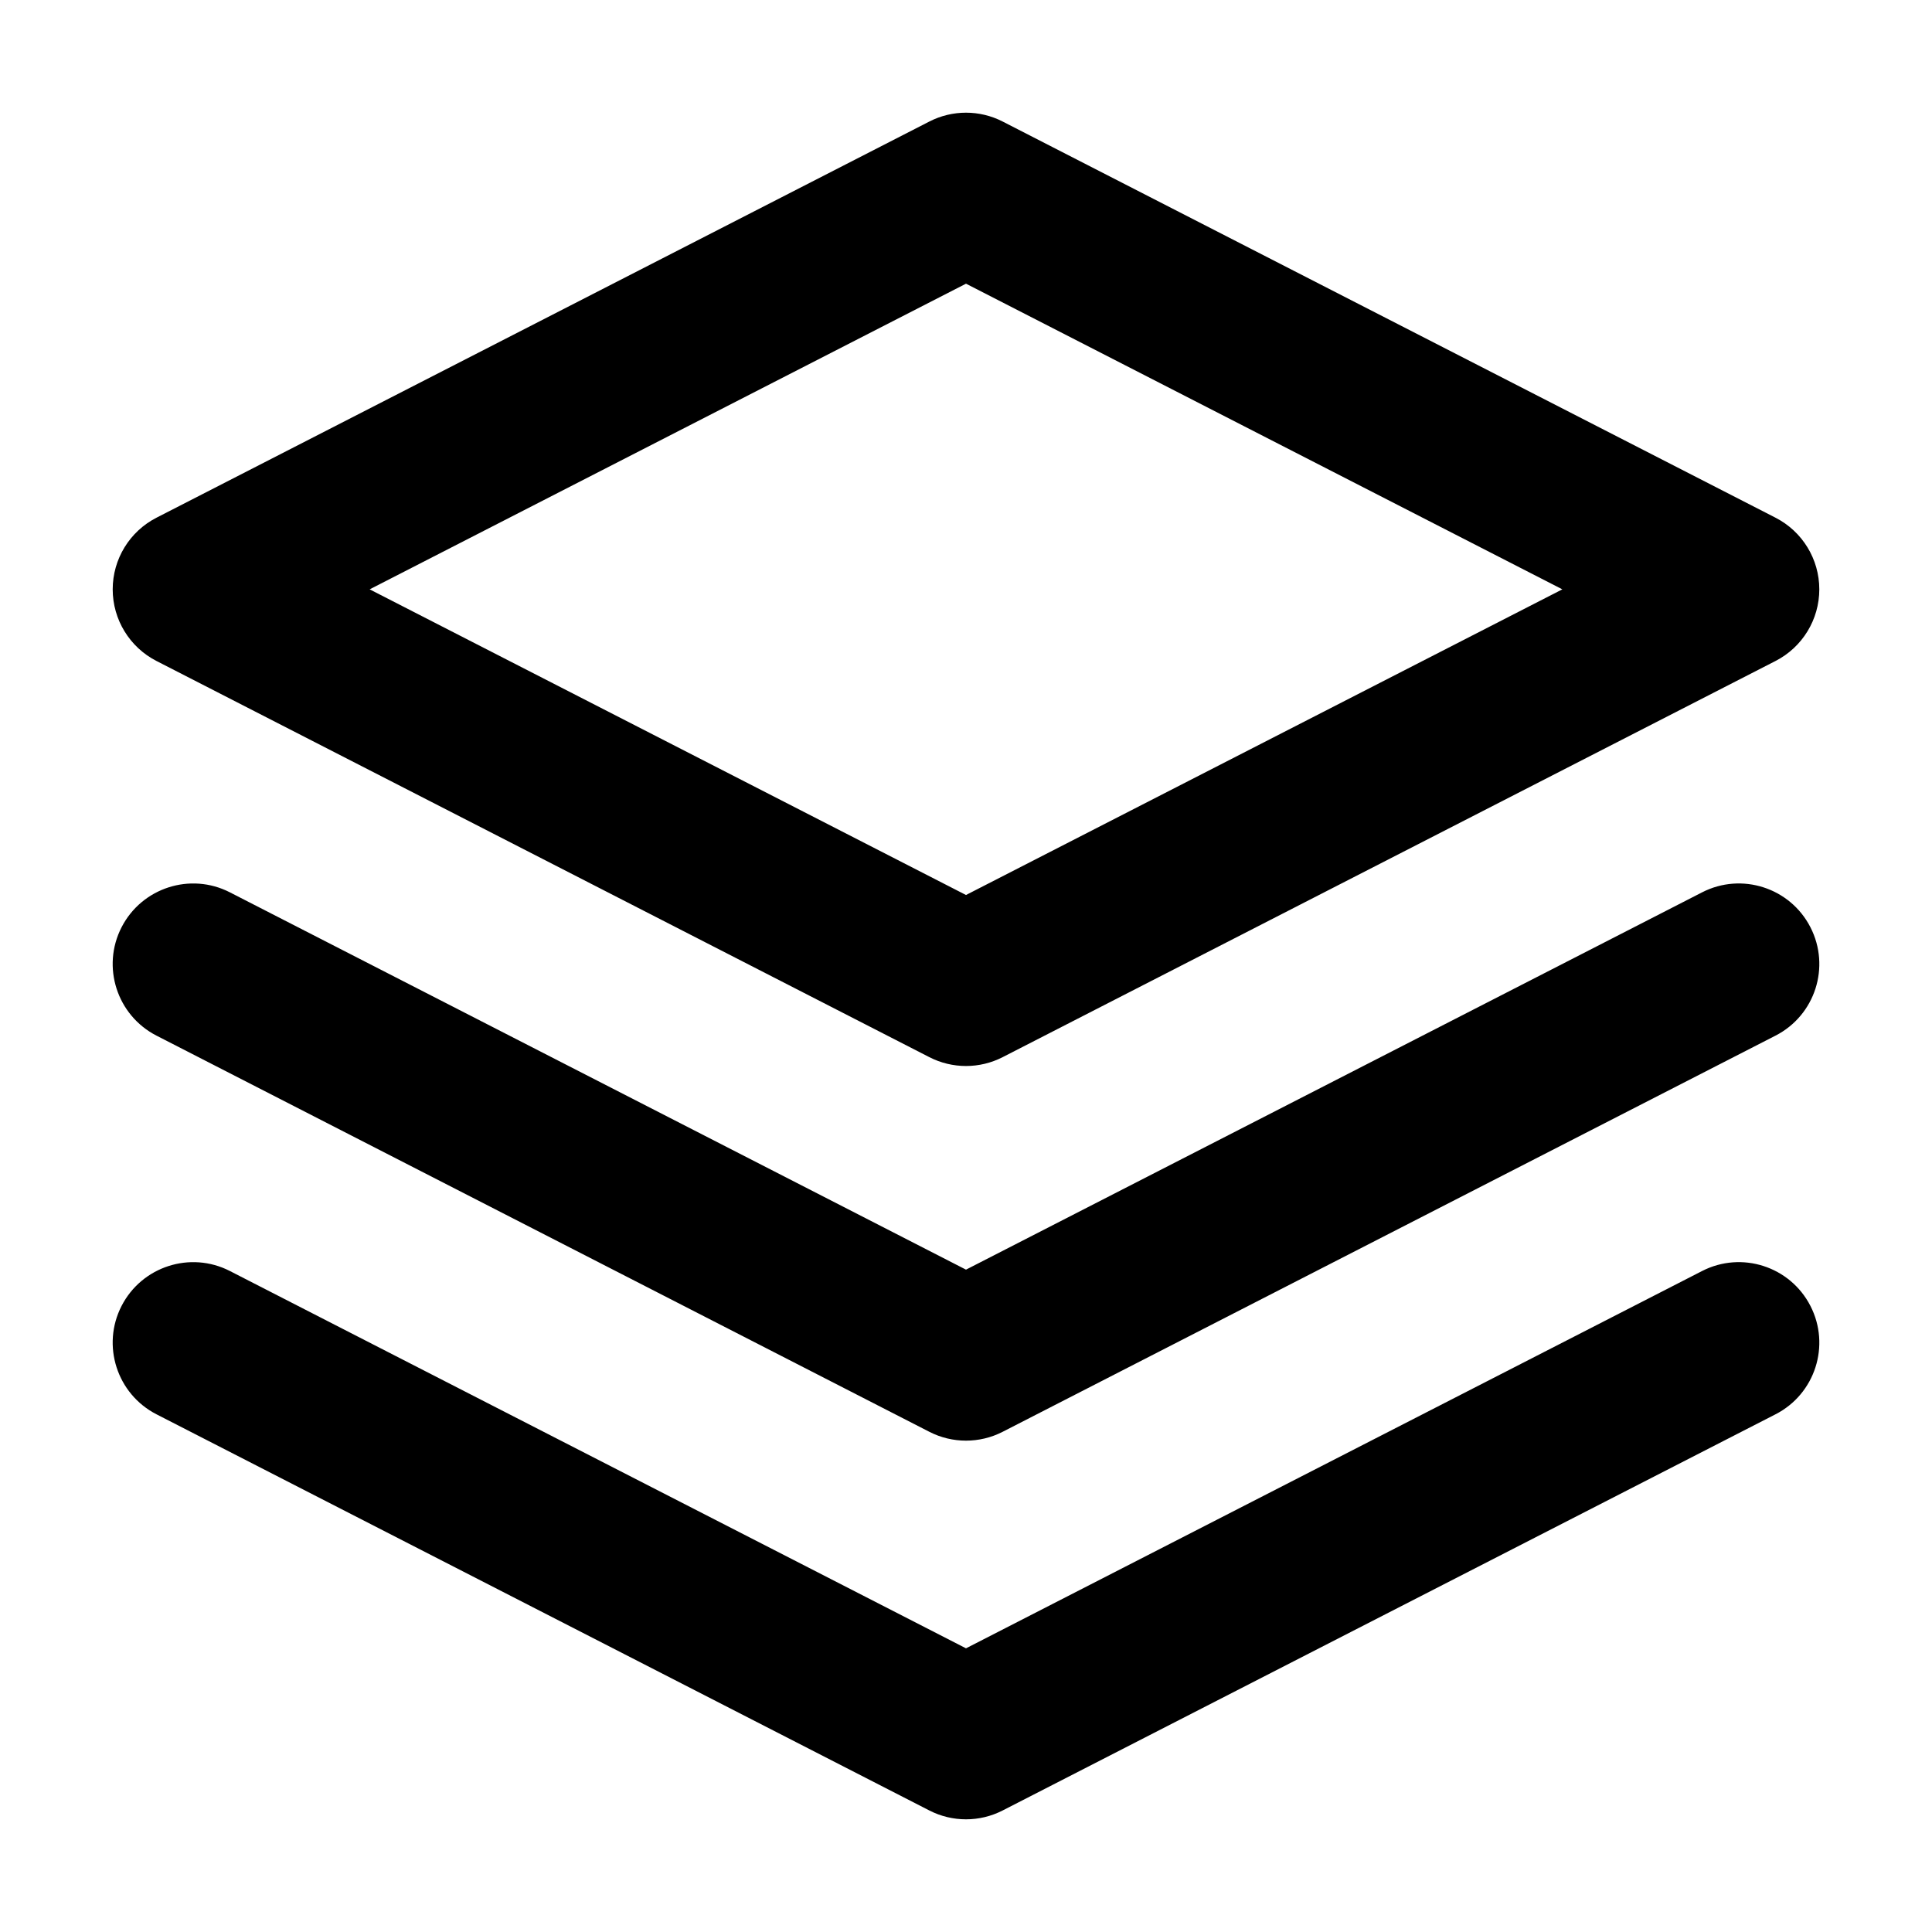 <svg fill="none" height="24" viewBox="0 0 24 24" width="24" xmlns="http://www.w3.org/2000/svg"><path clip-rule="evenodd" d="m11.544 1.51c.286-.147.626-.147.912 0l9.6 4.921c.334.171.544.515.544.89s-.21.719-.544.89l-9.6 4.921c-.286.147-.626.147-.912 0l-9.6-4.921c-.334-.171-.544-.515-.544-.89s.21-.719.544-.89zm-6.952 5.811 7.408 3.797 7.408-3.797-7.408-3.797zm-3.082 4.198c.252-.491.855-.686 1.346-.434l9.144 4.687 9.144-4.687c.491-.252 1.094-.058 1.346.434s.058 1.094-.434 1.346l-9.6 4.921c-.286.147-.626.147-.912 0l-9.6-4.921c-.491-.252-.686-.855-.434-1.346zm0 4.704c.252-.491.855-.686 1.346-.434l9.144 4.687 9.144-4.687c.491-.252 1.094-.058 1.346.434.252.491.058 1.094-.434 1.346l-9.6 4.921c-.286.147-.626.147-.912 0l-9.6-4.921c-.491-.252-.686-.855-.434-1.346z" fill="currentColor" fill-rule="evenodd"/></svg>